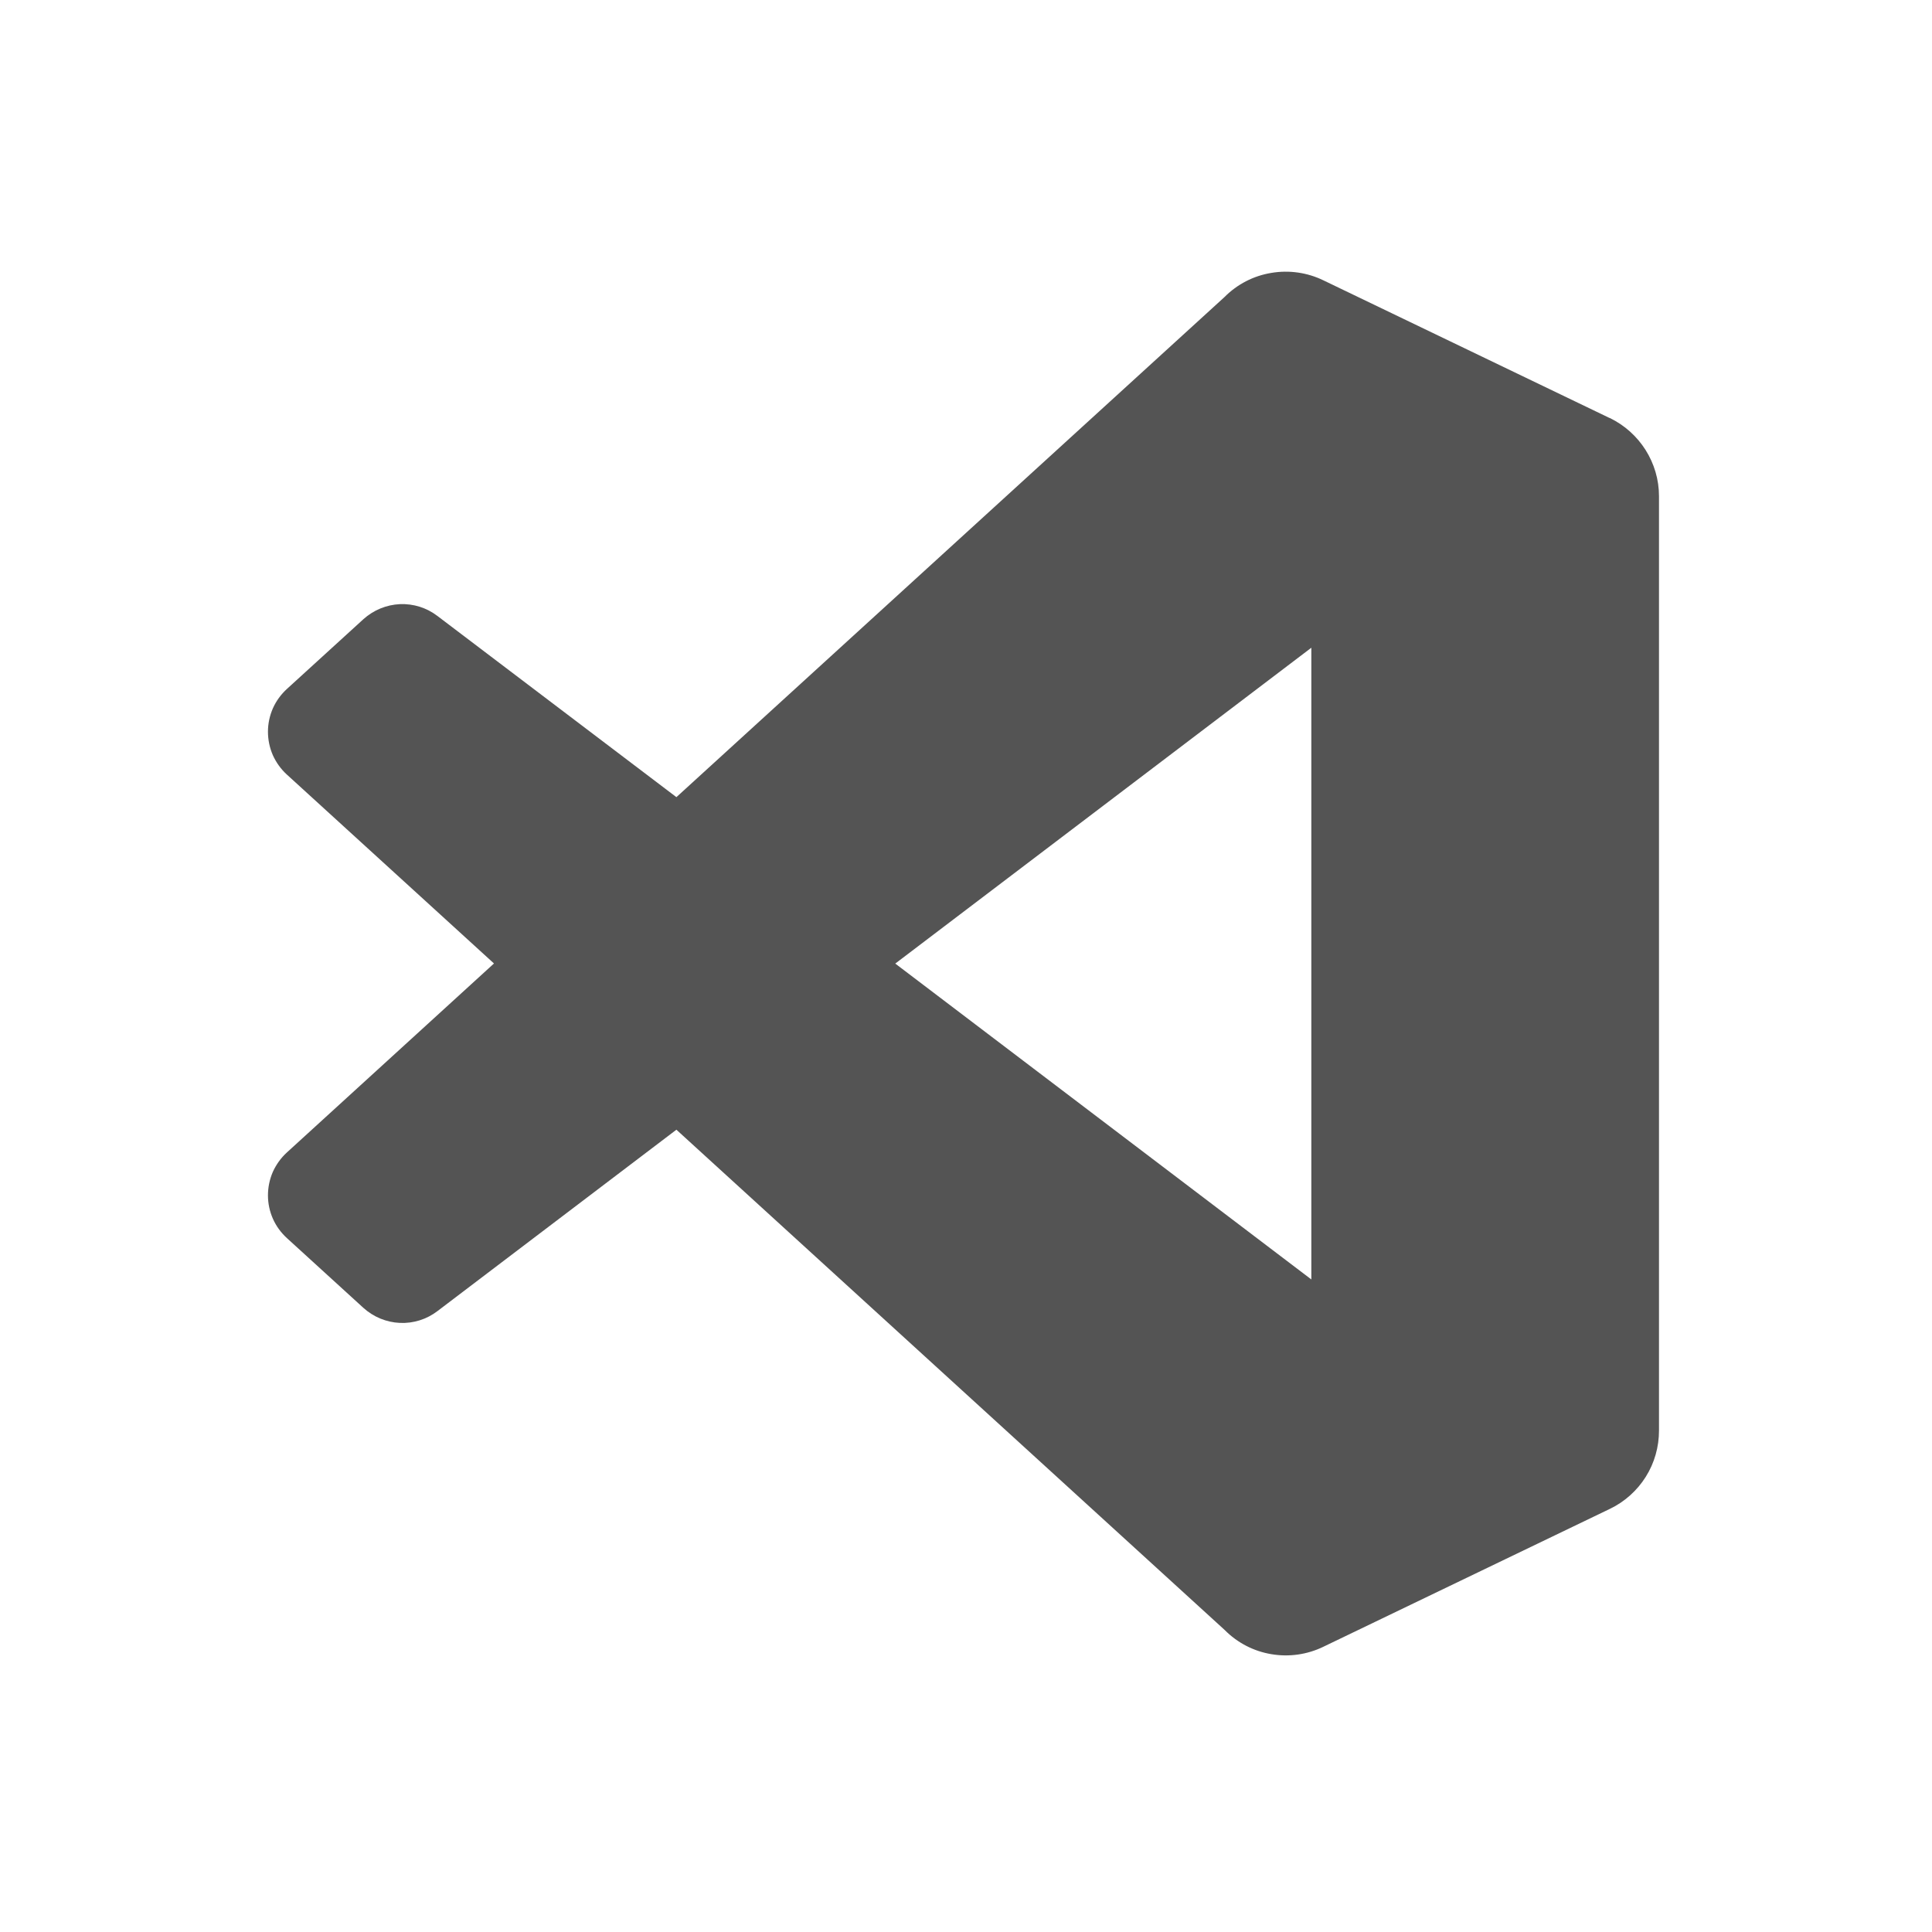 <svg xmlns="http://www.w3.org/2000/svg" xmlns:xlink="http://www.w3.org/1999/xlink" width="100" zoomAndPan="magnify" viewBox="0 0 75 75" height="100" preserveAspectRatio="xMidYMid meet" version="1.0"><defs><clipPath id="df5711f2a1"><path d="M 10.402 10.402 L 64.402 10.402 L 64.402 64.402 L 10.402 64.402 Z M 10.402 10.402 " clip-rule="nonzero"/></clipPath></defs><g clip-path="url(#df5711f2a1)"><path fill="#545454" d="M 62.484 16.227 L 51.375 10.883 C 50.746 10.578 50.039 10.477 49.352 10.594 C 48.66 10.707 48.027 11.035 47.535 11.531 L 26.258 30.945 L 16.984 23.914 C 16.566 23.594 16.051 23.43 15.523 23.453 C 15 23.477 14.5 23.684 14.109 24.035 L 11.141 26.742 C 10.91 26.953 10.723 27.207 10.594 27.496 C 10.469 27.781 10.402 28.09 10.402 28.402 C 10.402 28.715 10.465 29.023 10.59 29.312 C 10.719 29.598 10.902 29.855 11.133 30.066 L 19.176 37.402 L 11.133 44.742 C 10.902 44.953 10.719 45.211 10.59 45.496 C 10.465 45.785 10.402 46.094 10.402 46.406 C 10.402 46.719 10.469 47.027 10.594 47.312 C 10.723 47.602 10.91 47.855 11.141 48.066 L 14.109 50.773 C 14.5 51.125 15 51.332 15.523 51.355 C 16.051 51.379 16.566 51.215 16.984 50.895 L 26.258 43.855 L 47.543 63.277 C 48.035 63.773 48.668 64.102 49.355 64.215 C 50.043 64.332 50.75 64.23 51.375 63.926 L 62.496 58.574 C 63.066 58.301 63.551 57.867 63.887 57.332 C 64.227 56.793 64.402 56.168 64.402 55.535 L 64.402 19.262 C 64.402 17.969 63.652 16.785 62.484 16.223 Z M 50.906 49.668 L 34.754 37.406 L 50.906 25.145 Z M 50.906 49.668 " fill-opacity="1" fill-rule="nonzero"/></g></svg>